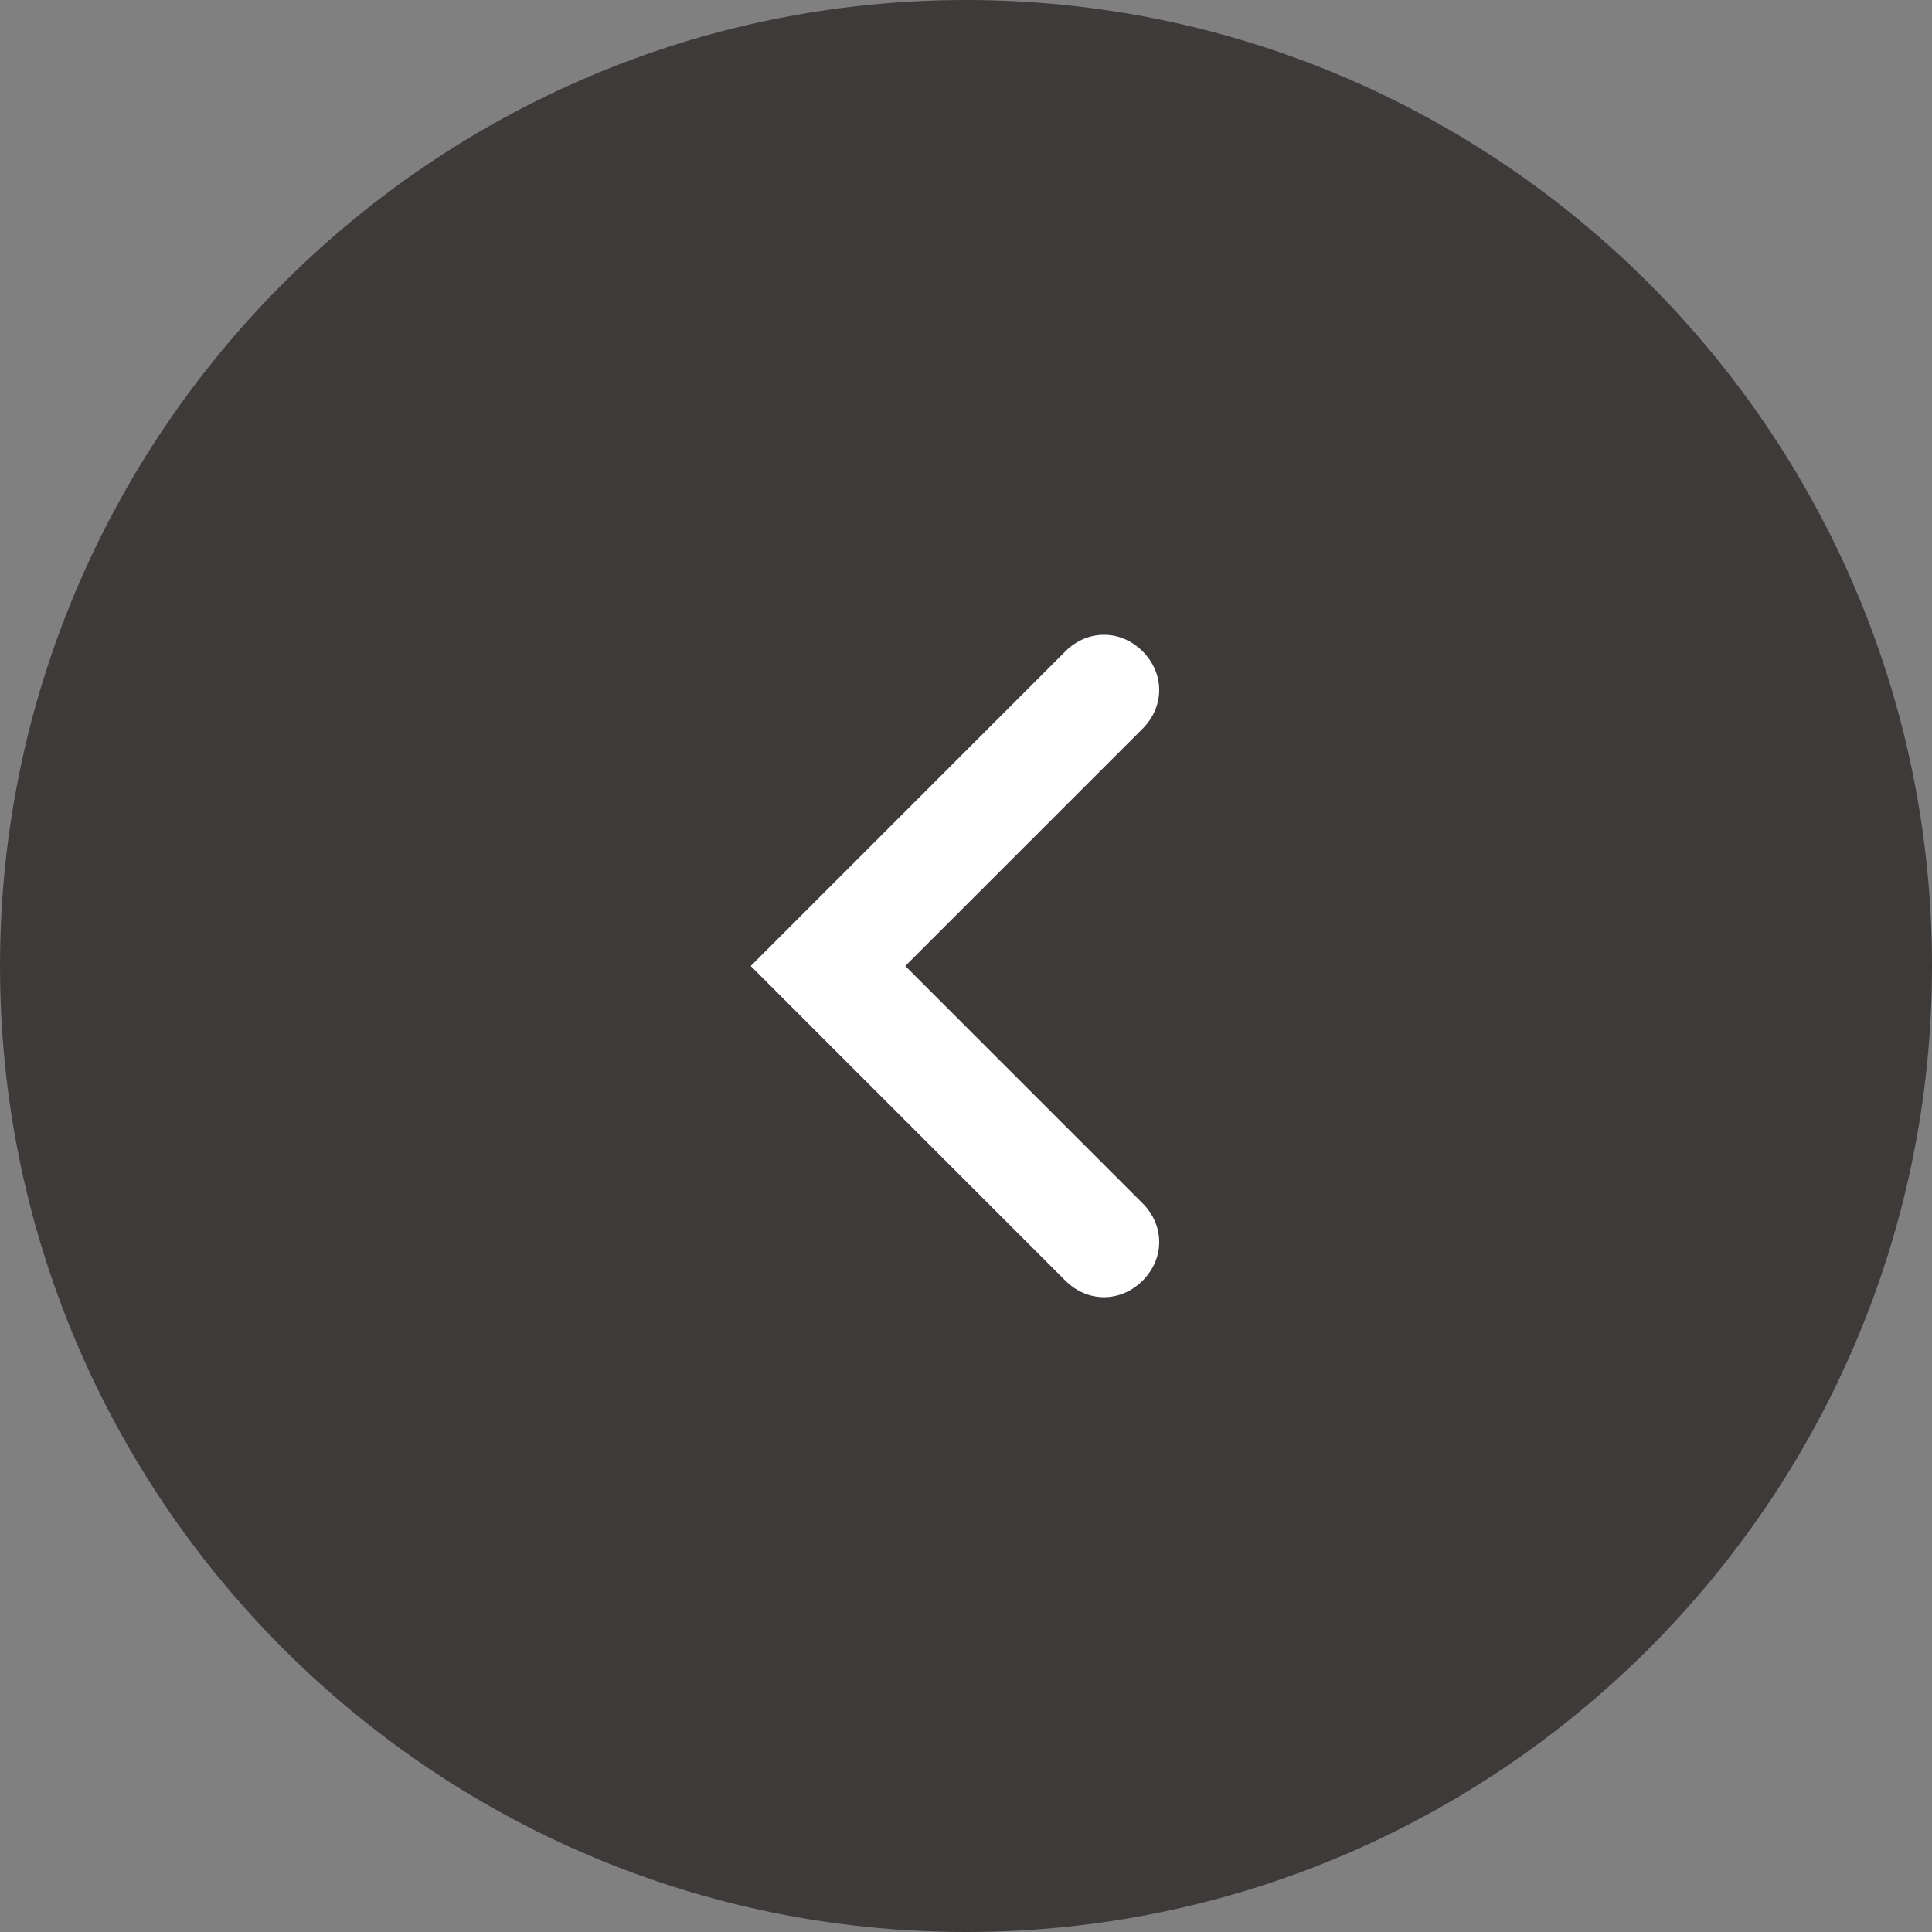 <?xml version="1.0" encoding="utf-8"?>
<!-- Generator: Adobe Illustrator 25.2.3, SVG Export Plug-In . SVG Version: 6.00 Build 0)  -->
<svg version="1.1" id="圖層_1" xmlns="http://www.w3.org/2000/svg" xmlns:xlink="http://www.w3.org/1999/xlink" x="0px" y="0px"
	 viewBox="0 0 70 70" style="enable-background:new 0 0 70 70;" xml:space="preserve">
<rect x="0" y="0" width="70" height="70" fill="#808080" stroke="none"/>
<style type="text/css">
	.st0{fill:#3F3A3A;}
	.st1{fill:#FFFFFF;}
</style>
<path class="st0" d="M35,0L35,0c19.3,0,35,15.7,35,35l0,0c0,19.3-15.7,35-35,35l0,0C15.7,70,0,54.3,0,35l0,0C0,15.7,15.7,0,35,0z"/>
<path class="st1" d="M40,47c-0.5,0-1-0.2-1.4-0.6L27.2,35l11.4-11.4c0.8-0.8,2-0.8,2.8,0c0.8,0.8,0.8,2,0,2.8L32.8,35l8.6,8.6
	c0.8,0.8,0.8,2,0,2.8C41,46.8,40.5,47,40,47z"/>
</svg>
